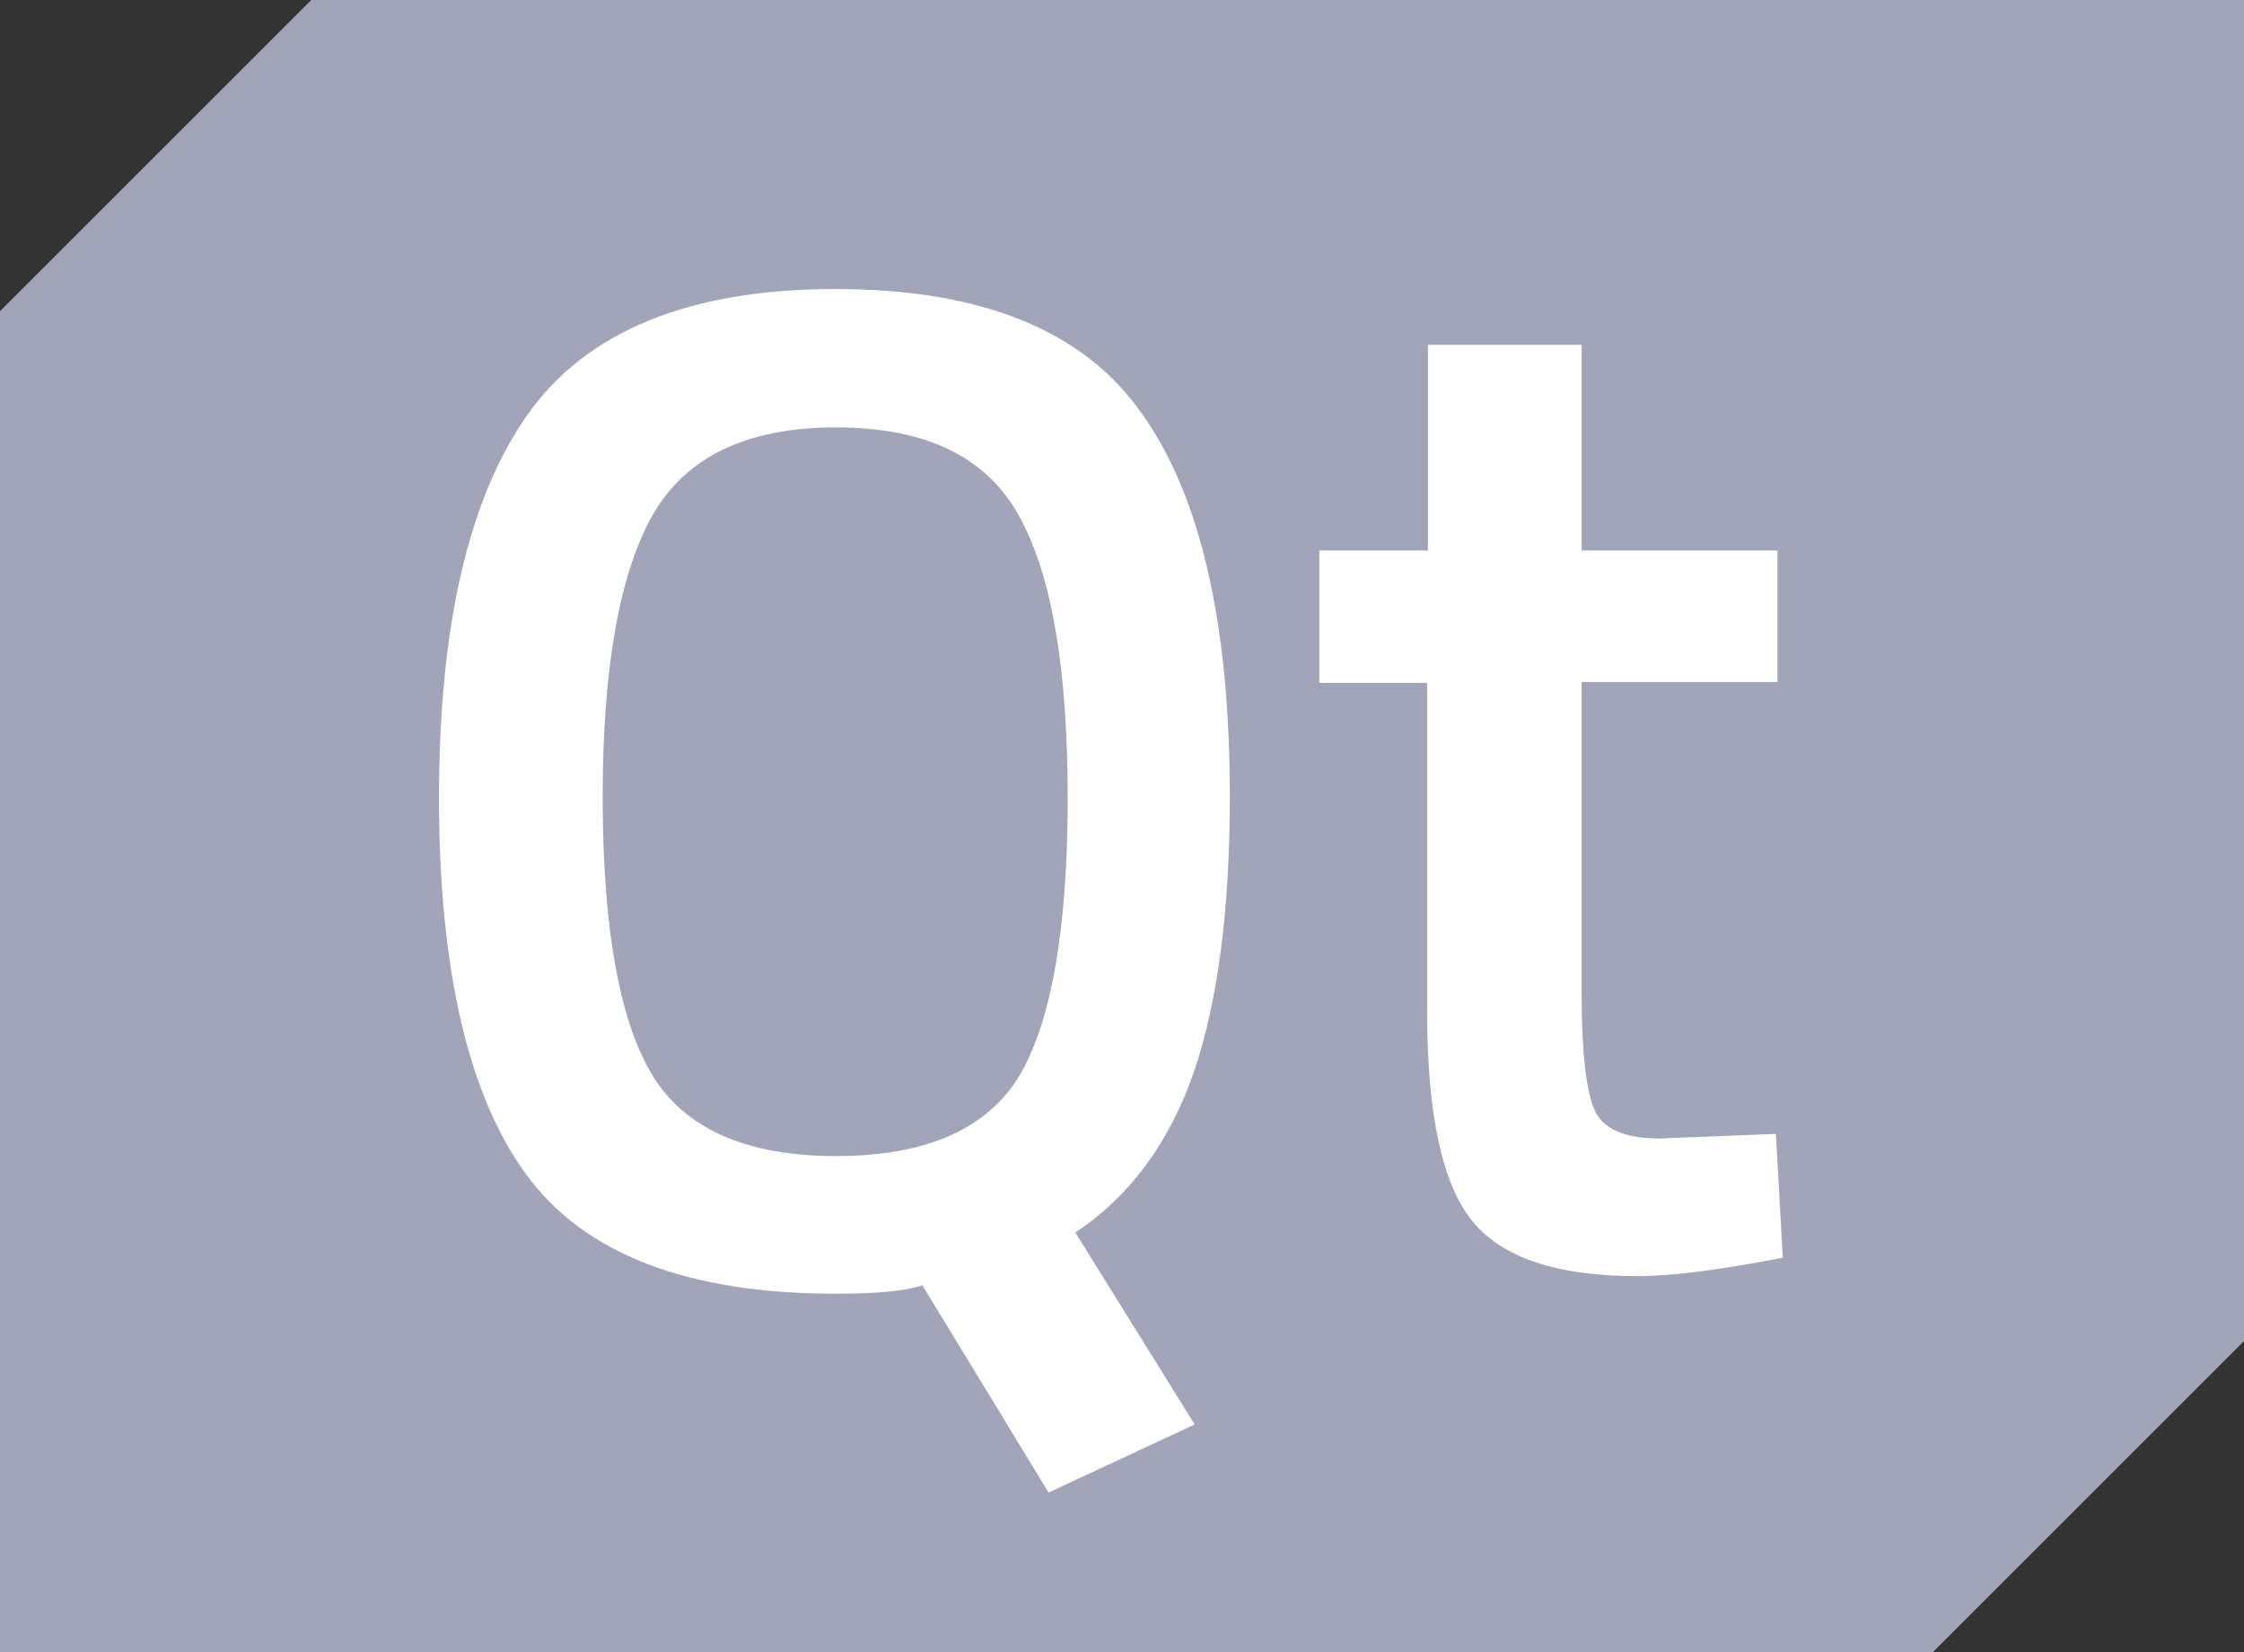 <?xml version="1.0" encoding="utf-8"?>
<!-- Generator: Adobe Illustrator 20.0.0, SVG Export Plug-In . SVG Version: 6.00 Build 0)  -->
<svg version="1.1" id="Layer_1" xmlns="http://www.w3.org/2000/svg" xmlns:xlink="http://www.w3.org/1999/xlink" x="0px" y="0px"
	 viewBox="0 0 293.4 216.1" style="enable-background:new 0 0 293.4 216.1;" xml:space="preserve">
<rect x="0" y="0" width="293.4" height="216.1" fill="#333333" stroke="none"/>
<style type="text/css">
	.st0{fill:#A2A5B7;}
	.st1{fill:#FFFFFF;}
</style>
<g>
	<polygon class="st0" points="265.2,0 255,0 40.7,0 40.7,0 0,40.7 0,176.8 0,187.9 0,216.1 28.2,216.1 38.4,216.1 252.7,216.1 
		252.7,216.1 293.4,175.4 293.4,39.3 293.4,28.2 293.4,0 	"/>
	<path class="st1" d="M109.2,169.2c-19.3,0-32.8-5.2-40.4-15.6c-7.6-10.4-11.4-26.9-11.4-49.3c0-22.5,3.9-39.2,11.6-50.1
		c7.7-10.9,21.2-16.4,40.2-16.4c19.1,0,32.5,5.4,40.1,16.3c7.7,10.8,11.5,27.5,11.5,50.1c0,14.9-1.6,26.9-4.7,36
		c-3.2,9.2-8.3,16.2-15.5,21l15.6,25.1l-19.1,8.9l-16.5-27.1C118.2,168.9,114.4,169.2,109.2,169.2z M85.1,140.3
		c4.2,7.2,12.3,10.9,24.2,10.9s19.9-3.6,24.1-10.7c4.1-7.1,6.2-19.2,6.2-36.1c0-17-2.1-29.3-6.4-37S121,55.9,109.3,55.9
		c-11.6,0-19.6,3.8-24,11.5c-4.3,7.7-6.5,19.9-6.5,36.8C78.8,121,80.9,133.1,85.1,140.3z"/>
	<path class="st1" d="M232.4,89.2h-25.6v40.9c0,7.6,0.6,12.6,1.7,15.1s4,3.7,8.5,3.7l15.2-0.6l0.9,16.2c-8.3,1.6-14.6,2.4-19,2.4
		c-10.5,0-17.7-2.4-21.6-7.2c-3.9-4.8-5.9-13.9-5.9-27.3V89.3h-14.1V72h14.2V45.1h20.1V72h25.6V89.2z"/>
</g>
</svg>
